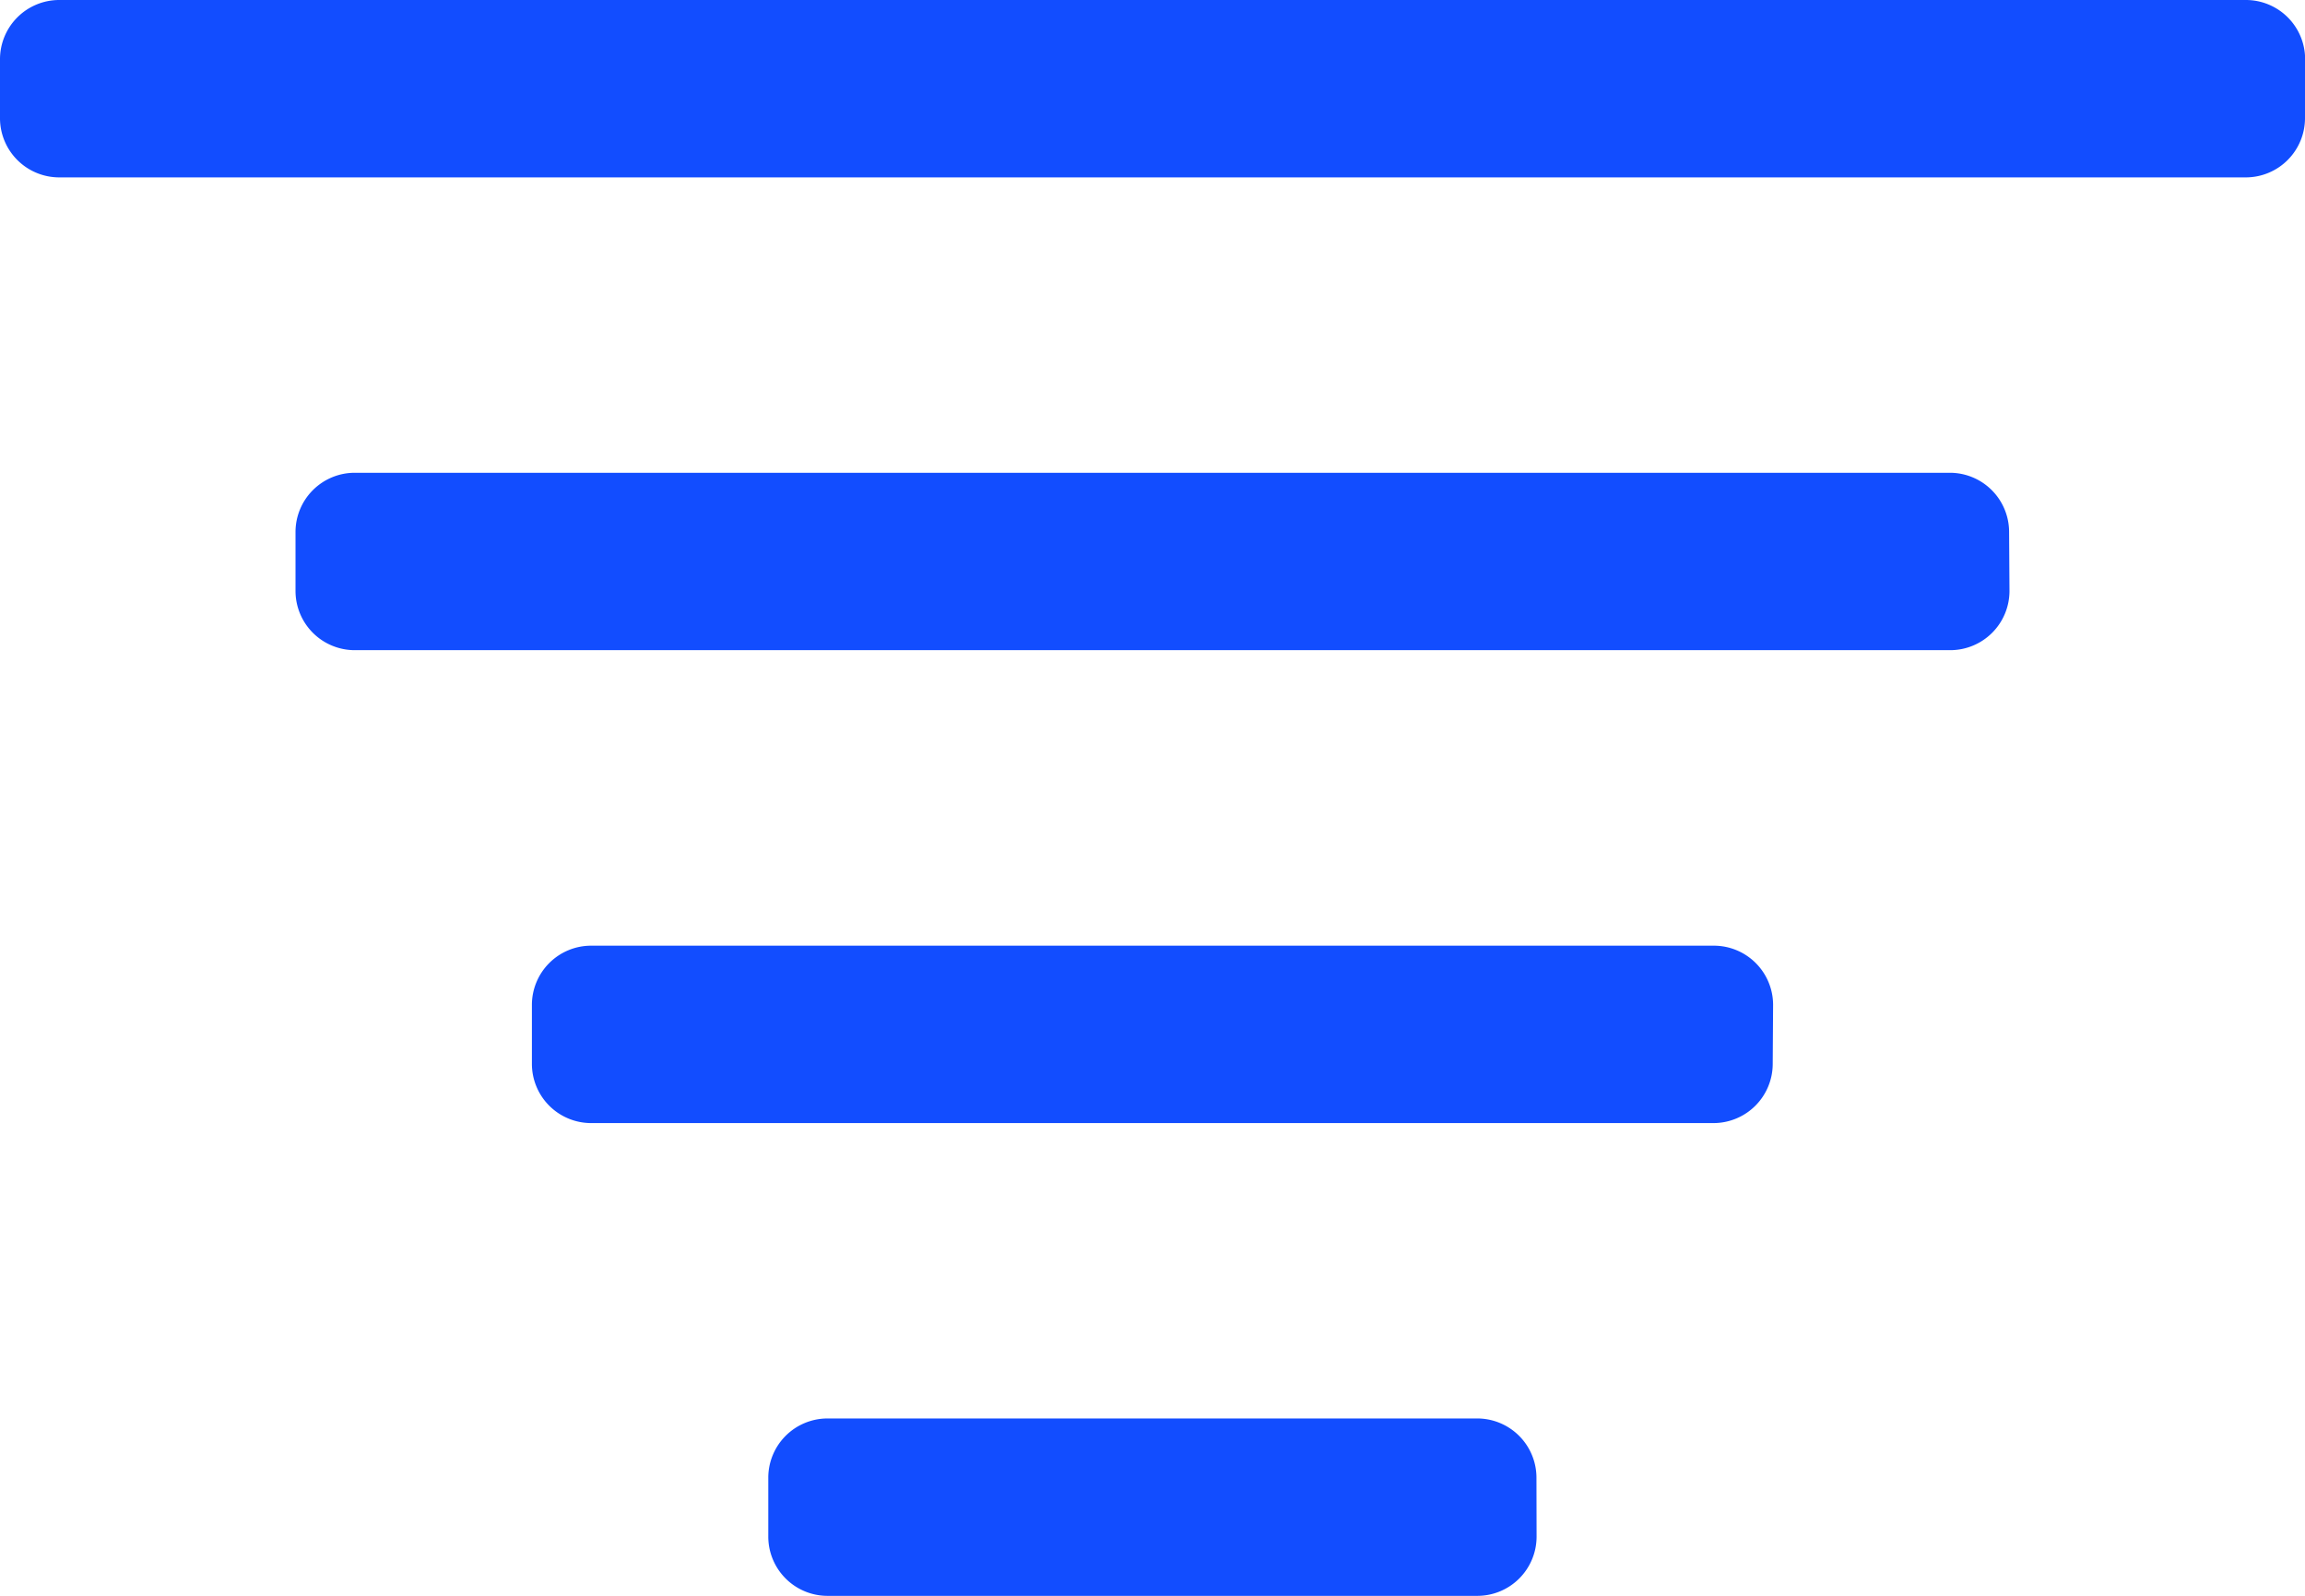 <svg xmlns="http://www.w3.org/2000/svg" width="18.205" height="12.604" viewBox="0 0 18.205 12.604"><defs><style>.a{fill:#124dff;}</style></defs><g transform="translate(-1002 -148)"><path class="a" d="M29.205,23.934a.468.468,0,0,1-.467.467H11.467A.468.468,0,0,1,11,23.934v-.467A.468.468,0,0,1,11.467,23H28.739a.468.468,0,0,1,.467.467Z" transform="translate(991 125)"/><path class="a" d="M34.537,39.934a.468.468,0,0,1-.467.467h-12.6A.468.468,0,0,1,21,39.934v-.467A.468.468,0,0,1,21.467,39h12.6a.468.468,0,0,1,.467.467Z" transform="translate(983.334 112.734)"/><path class="a" d="M38.8,55.934a.468.468,0,0,1-.467.467H29.467A.468.468,0,0,1,29,55.934v-.467A.468.468,0,0,1,29.467,55h8.869a.468.468,0,0,1,.467.467Z" transform="translate(977.201 100.469)"/><path class="a" d="M43.068,71.934a.468.468,0,0,1-.467.467H37.467A.468.468,0,0,1,37,71.934v-.467A.468.468,0,0,1,37.467,71H42.6a.468.468,0,0,1,.467.467Z" transform="translate(971.068 88.203)"/></g></svg>
